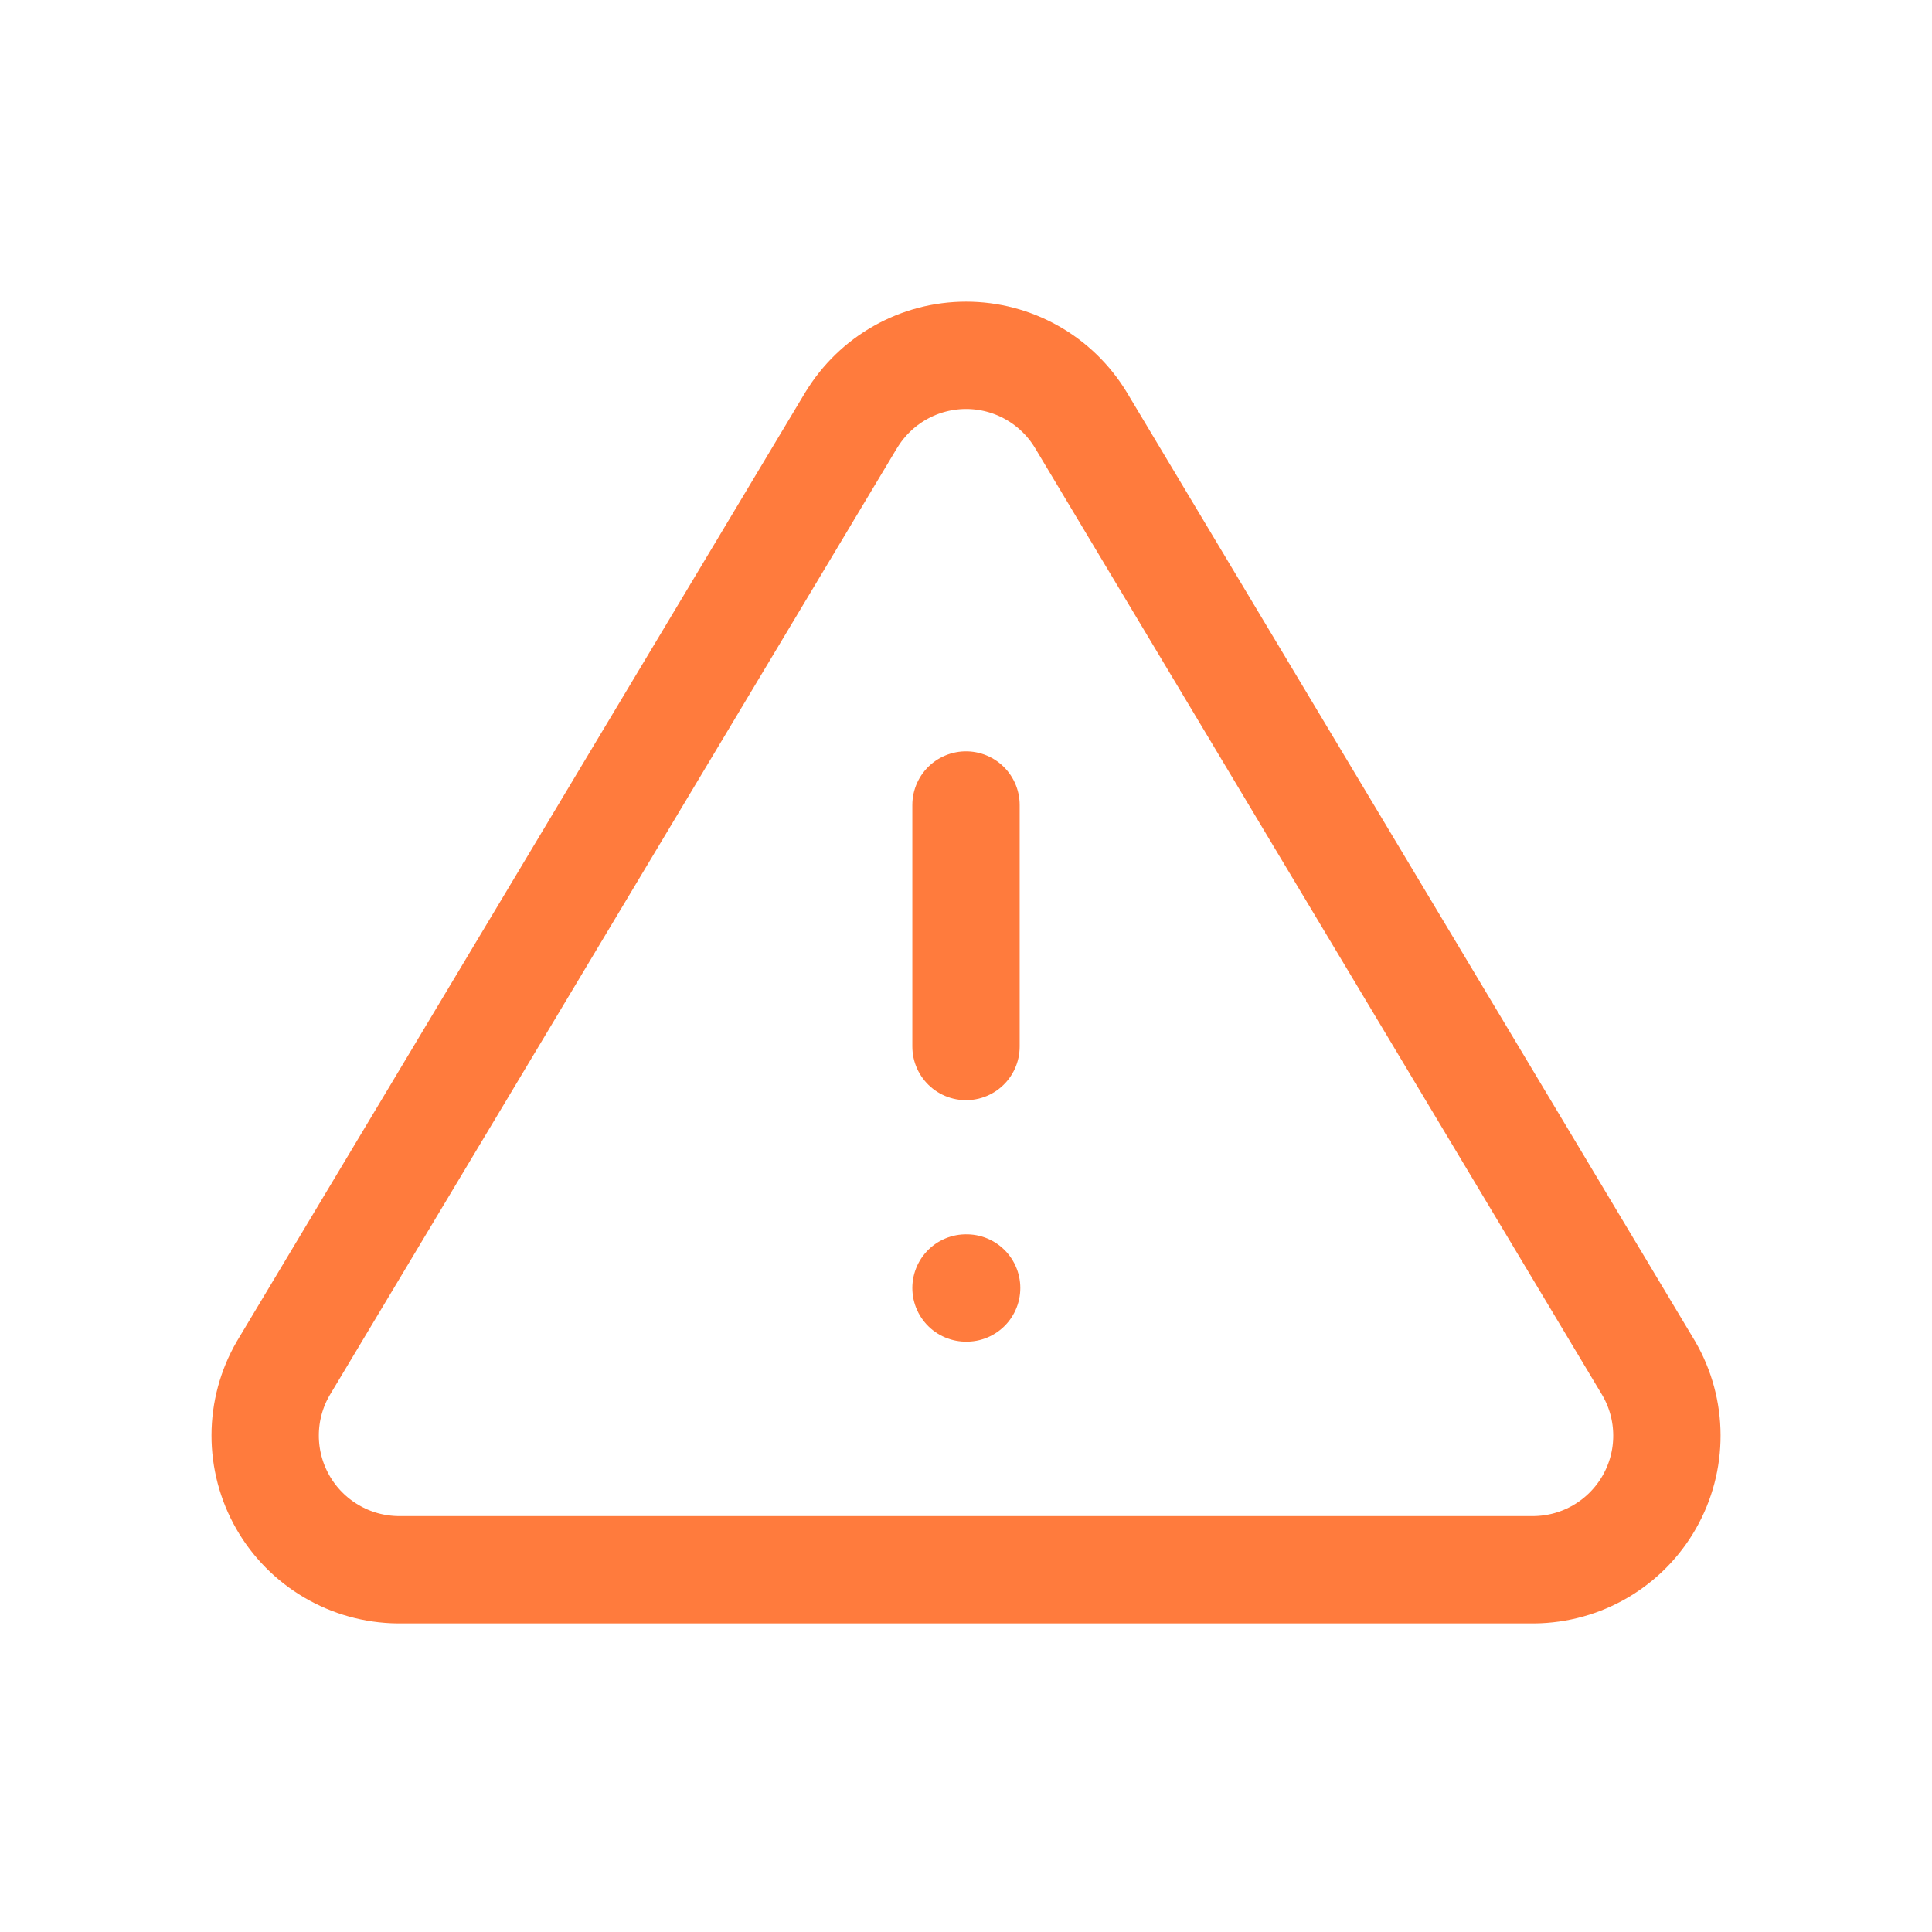 <svg width="36" height="36" viewBox="0 0 36 36" fill="none" xmlns="http://www.w3.org/2000/svg">
    <path d="M18 24H18.012M18 15V19.5M15.863 7.825L5.276 25.5C5.057 25.878 4.942 26.307 4.941 26.743C4.94 27.18 5.053 27.609 5.269 27.988C5.485 28.367 5.797 28.683 6.173 28.904C6.549 29.126 6.977 29.245 7.413 29.25H28.587C29.024 29.245 29.451 29.127 29.828 28.905C30.204 28.684 30.516 28.368 30.732 27.989C30.949 27.609 31.062 27.18 31.06 26.743C31.059 26.307 30.943 25.878 30.724 25.5L20.139 7.825C19.916 7.458 19.603 7.154 19.228 6.943C18.854 6.732 18.431 6.621 18.002 6.621C17.572 6.621 17.149 6.732 16.775 6.943C16.4 7.154 16.087 7.458 15.864 7.825"
          stroke="#FF7B3D" stroke-width="2" stroke-miterlimit="10" stroke-linecap="round" stroke-linejoin="round"/>
</svg>
